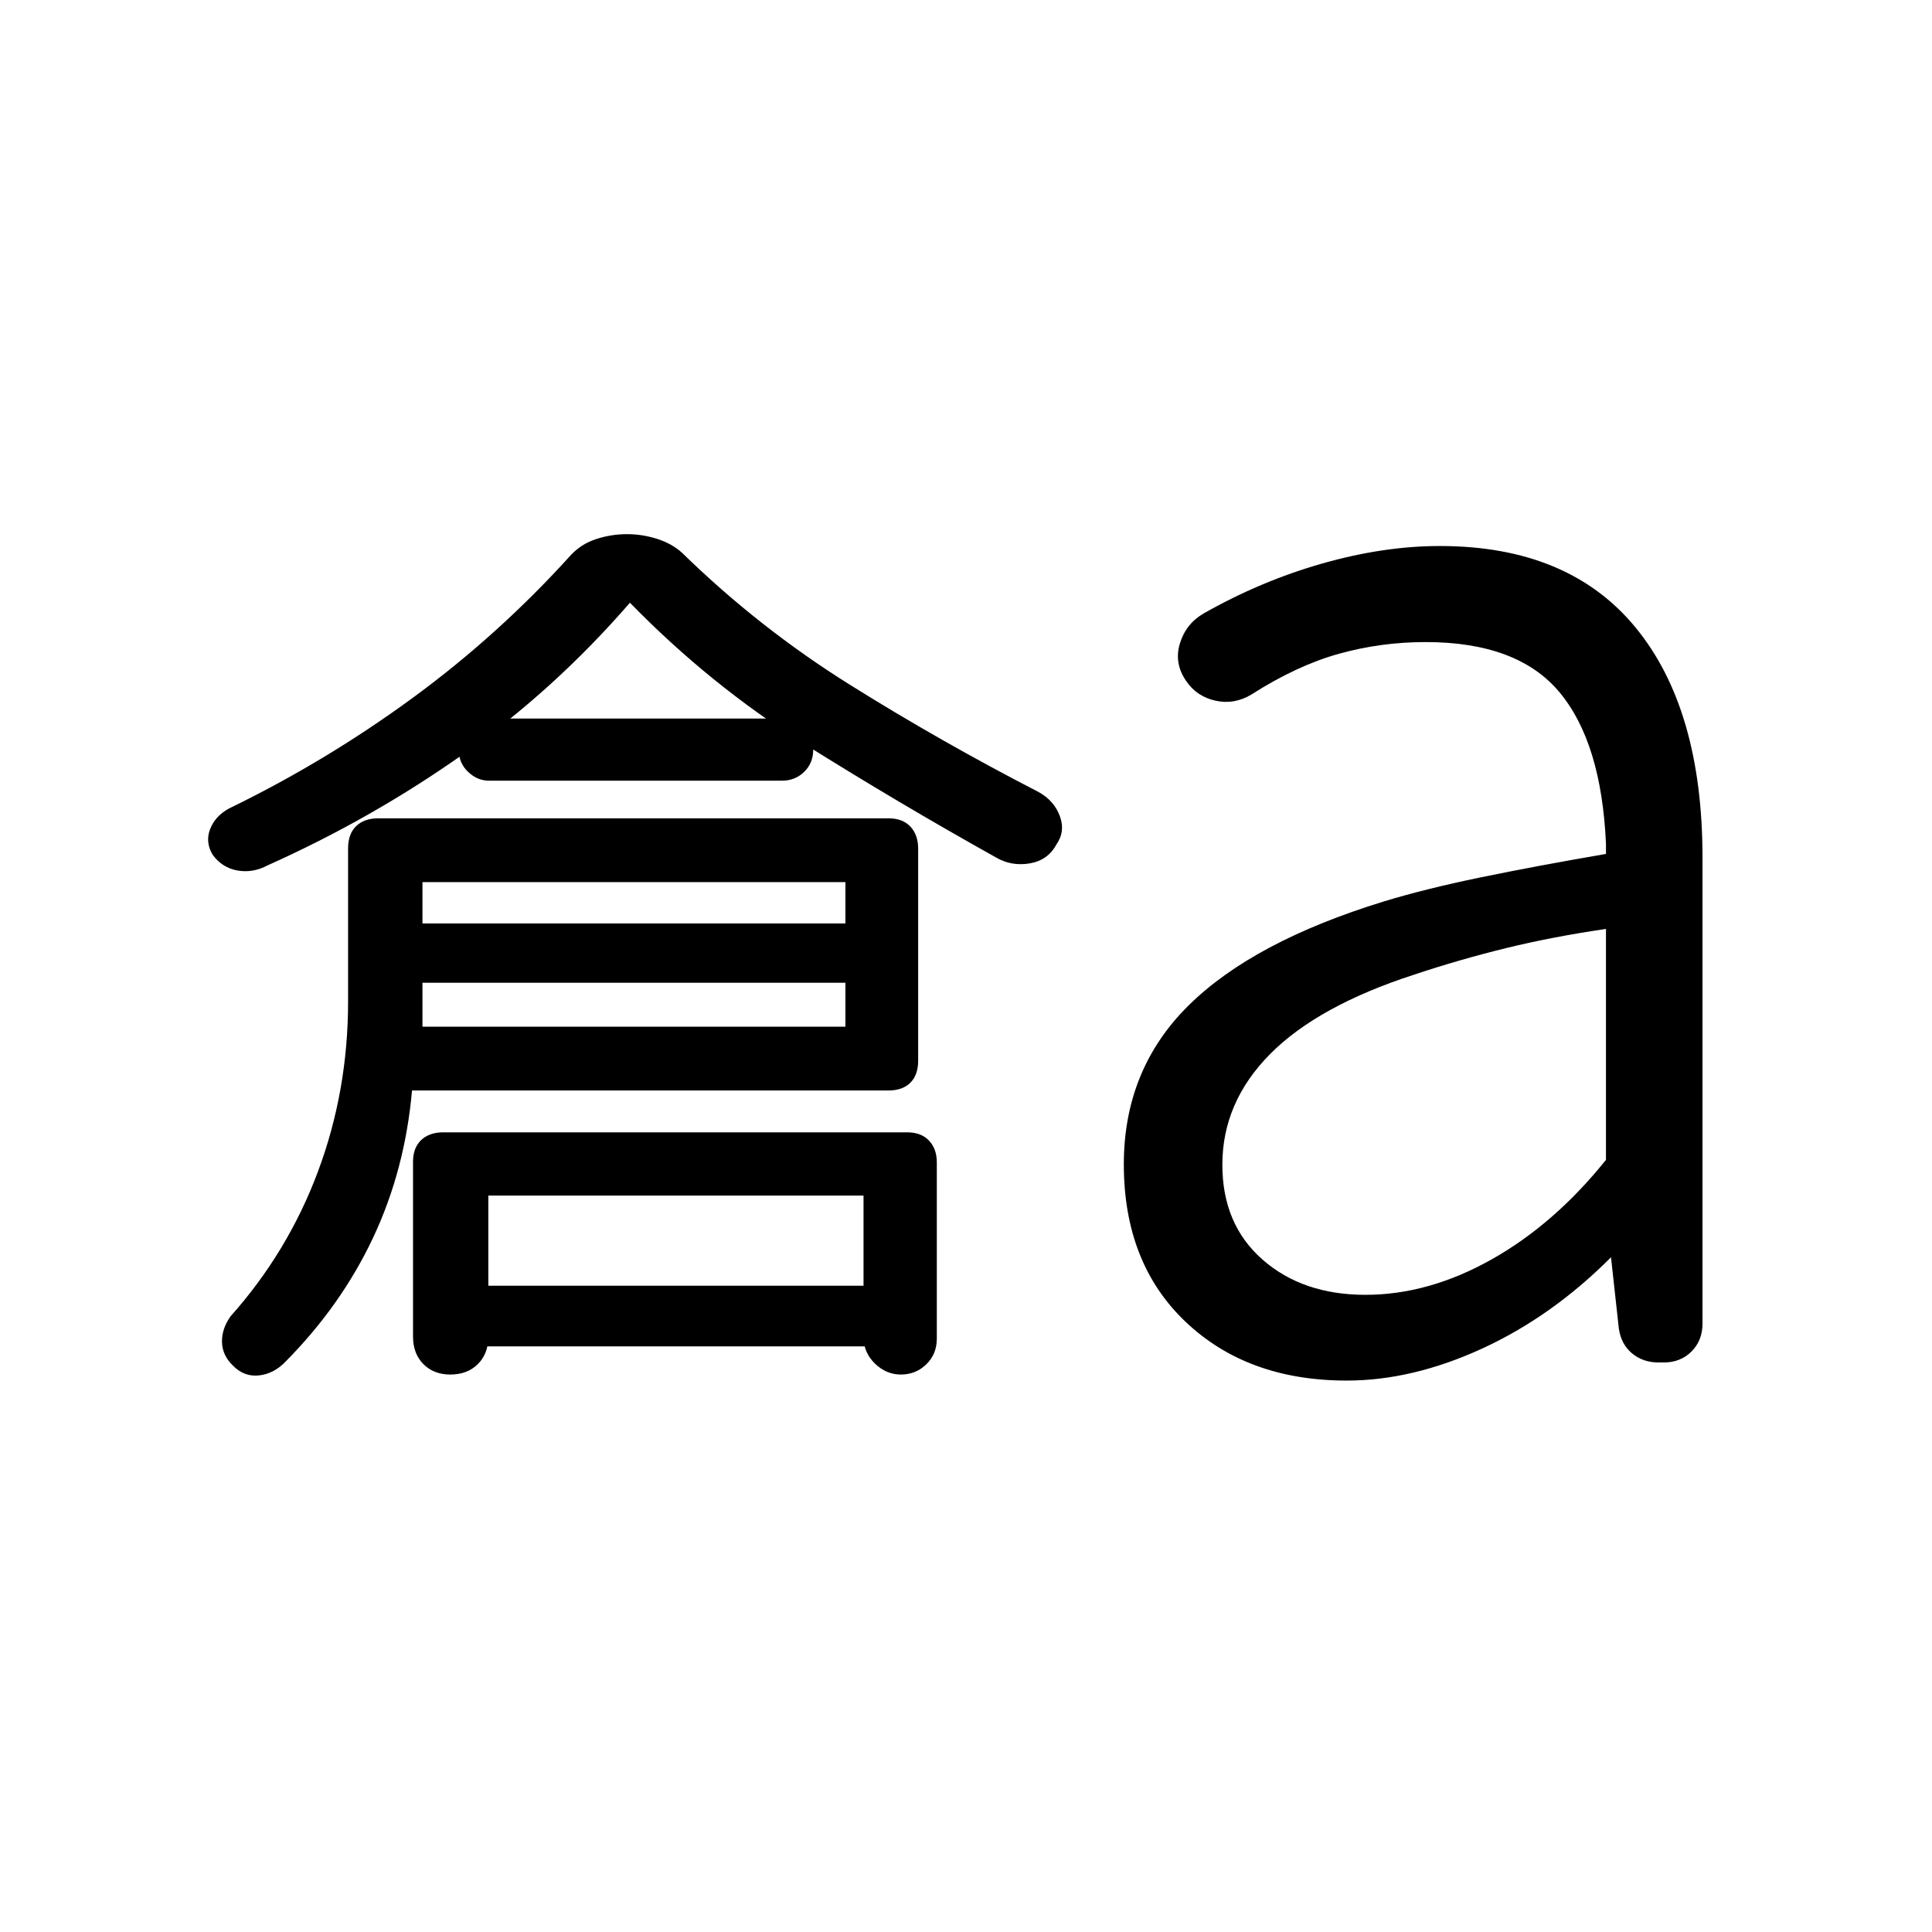 <svg xmlns="http://www.w3.org/2000/svg" height="20" viewBox="0 -960 960 960" width="20"><path d="M204.73-418.15q-3.5 39.5-19.33 73.13-15.82 33.64-43.55 61.64-5.81 6.03-13.22 6.82-7.4.79-12.94-4.94-5.23-5.04-5.38-11.63-.16-6.6 4.27-12.83 28.46-31.89 43.42-71.94 14.96-40.06 14.96-84.52v-76q0-7.23 4.02-11.1 4.02-3.86 11.01-3.86h253.52q6.99 0 10.86 4.11 3.86 4.12 3.86 11.02v105.26q0 7.11-3.86 10.97-3.87 3.87-10.85 3.87H204.73Zm5.19-31.7h210.16v-71.84H209.92v71.84ZM313-660.5q-37.5 43.27-82.97 75.33-45.46 32.07-96.99 55.13-7.33 3.92-14.99 2.6-7.67-1.33-12.4-7.87-3.73-6.23-1.25-12.7 2.48-6.47 9.37-10.24 47.92-23.27 90.92-54.7 43-31.43 79.07-71.35 5.2-5.5 12.63-7.89 7.42-2.39 15.13-2.39 7.71 0 15.13 2.39 7.42 2.39 12.43 7.04 38.11 37.19 83.25 65.42 45.14 28.23 93.67 53.25 7.73 4.25 10.6 11.93 2.86 7.68-1.68 14.16-4.23 7.89-13.27 9.41-9.03 1.52-16.66-2.9-48.9-27.31-95.54-56.58-46.64-29.27-86.45-70.04ZM223.77-277q-8.27 0-13.4-5.19-5.14-5.19-5.14-13.62v-86.91q0-6.9 4.02-10.76 4.02-3.87 11.05-3.87h230.44q7.03 0 10.89 4.12 3.87 4.11 3.87 10.85v87.52q0 7.69-5.22 12.78-5.21 5.08-12.67 5.08-7.26 0-12.9-5.49-5.63-5.48-5.63-13.32v-70.11H242.65v70.11q0 8.43-5.21 13.62-5.22 5.19-13.67 5.19Zm164.77-295.08H242.96q-5.77 0-10.38-4.39-4.62-4.39-4.62-10.95t4.39-11.05q4.4-4.49 10.96-4.49h145.58q5.76 0 10.48 4.49 4.71 4.49 4.71 11.05 0 6.56-4.49 10.95t-11.05 4.39ZM192.96-471.69v-29.46h247.27v29.46H192.96ZM219.23-291v-30.12H442.5V-291H219.23Zm459.25-25.61q31.4 0 62.67-17.58 31.27-17.58 56.85-49.49v-114.74q-26.67 3.9-49.77 9.56-23.09 5.67-45.38 13.09-47.97 15.54-71.72 39.5-23.75 23.97-23.75 55.02 0 29.6 19.94 47.12 19.95 17.52 51.16 17.52Zm-9.3 42.61q-49.33 0-80.05-29.18-30.71-29.17-30.71-78.28 0-47.1 32.12-78.88 32.11-31.77 97.08-51.74 20.67-6.3 47.97-11.93 27.31-5.64 62.41-11.68v-5q-2.23-50.23-23.02-75.25-20.79-25.02-66.62-25.02-22.17 0-43.07 5.82-20.91 5.83-43.44 20.22-8.55 5.15-17.88 3.09-9.33-2.07-14.51-9.71-6.15-8.81-3.21-18.61 2.94-9.81 11.7-14.96 28.53-16.2 59.06-24.89 30.52-8.69 58.44-8.69 63.97 0 97.24 40.48 33.27 40.48 33.27 114.4v231.5q0 8.38-5.45 13.85-5.45 5.46-13.8 5.46h-2.55q-7.8 0-13.23-4.54-5.44-4.54-6.55-12.42l-3.88-35.31q-29.3 29.39-63.96 45.33Q701.88-274 669.18-274Z"/></svg>